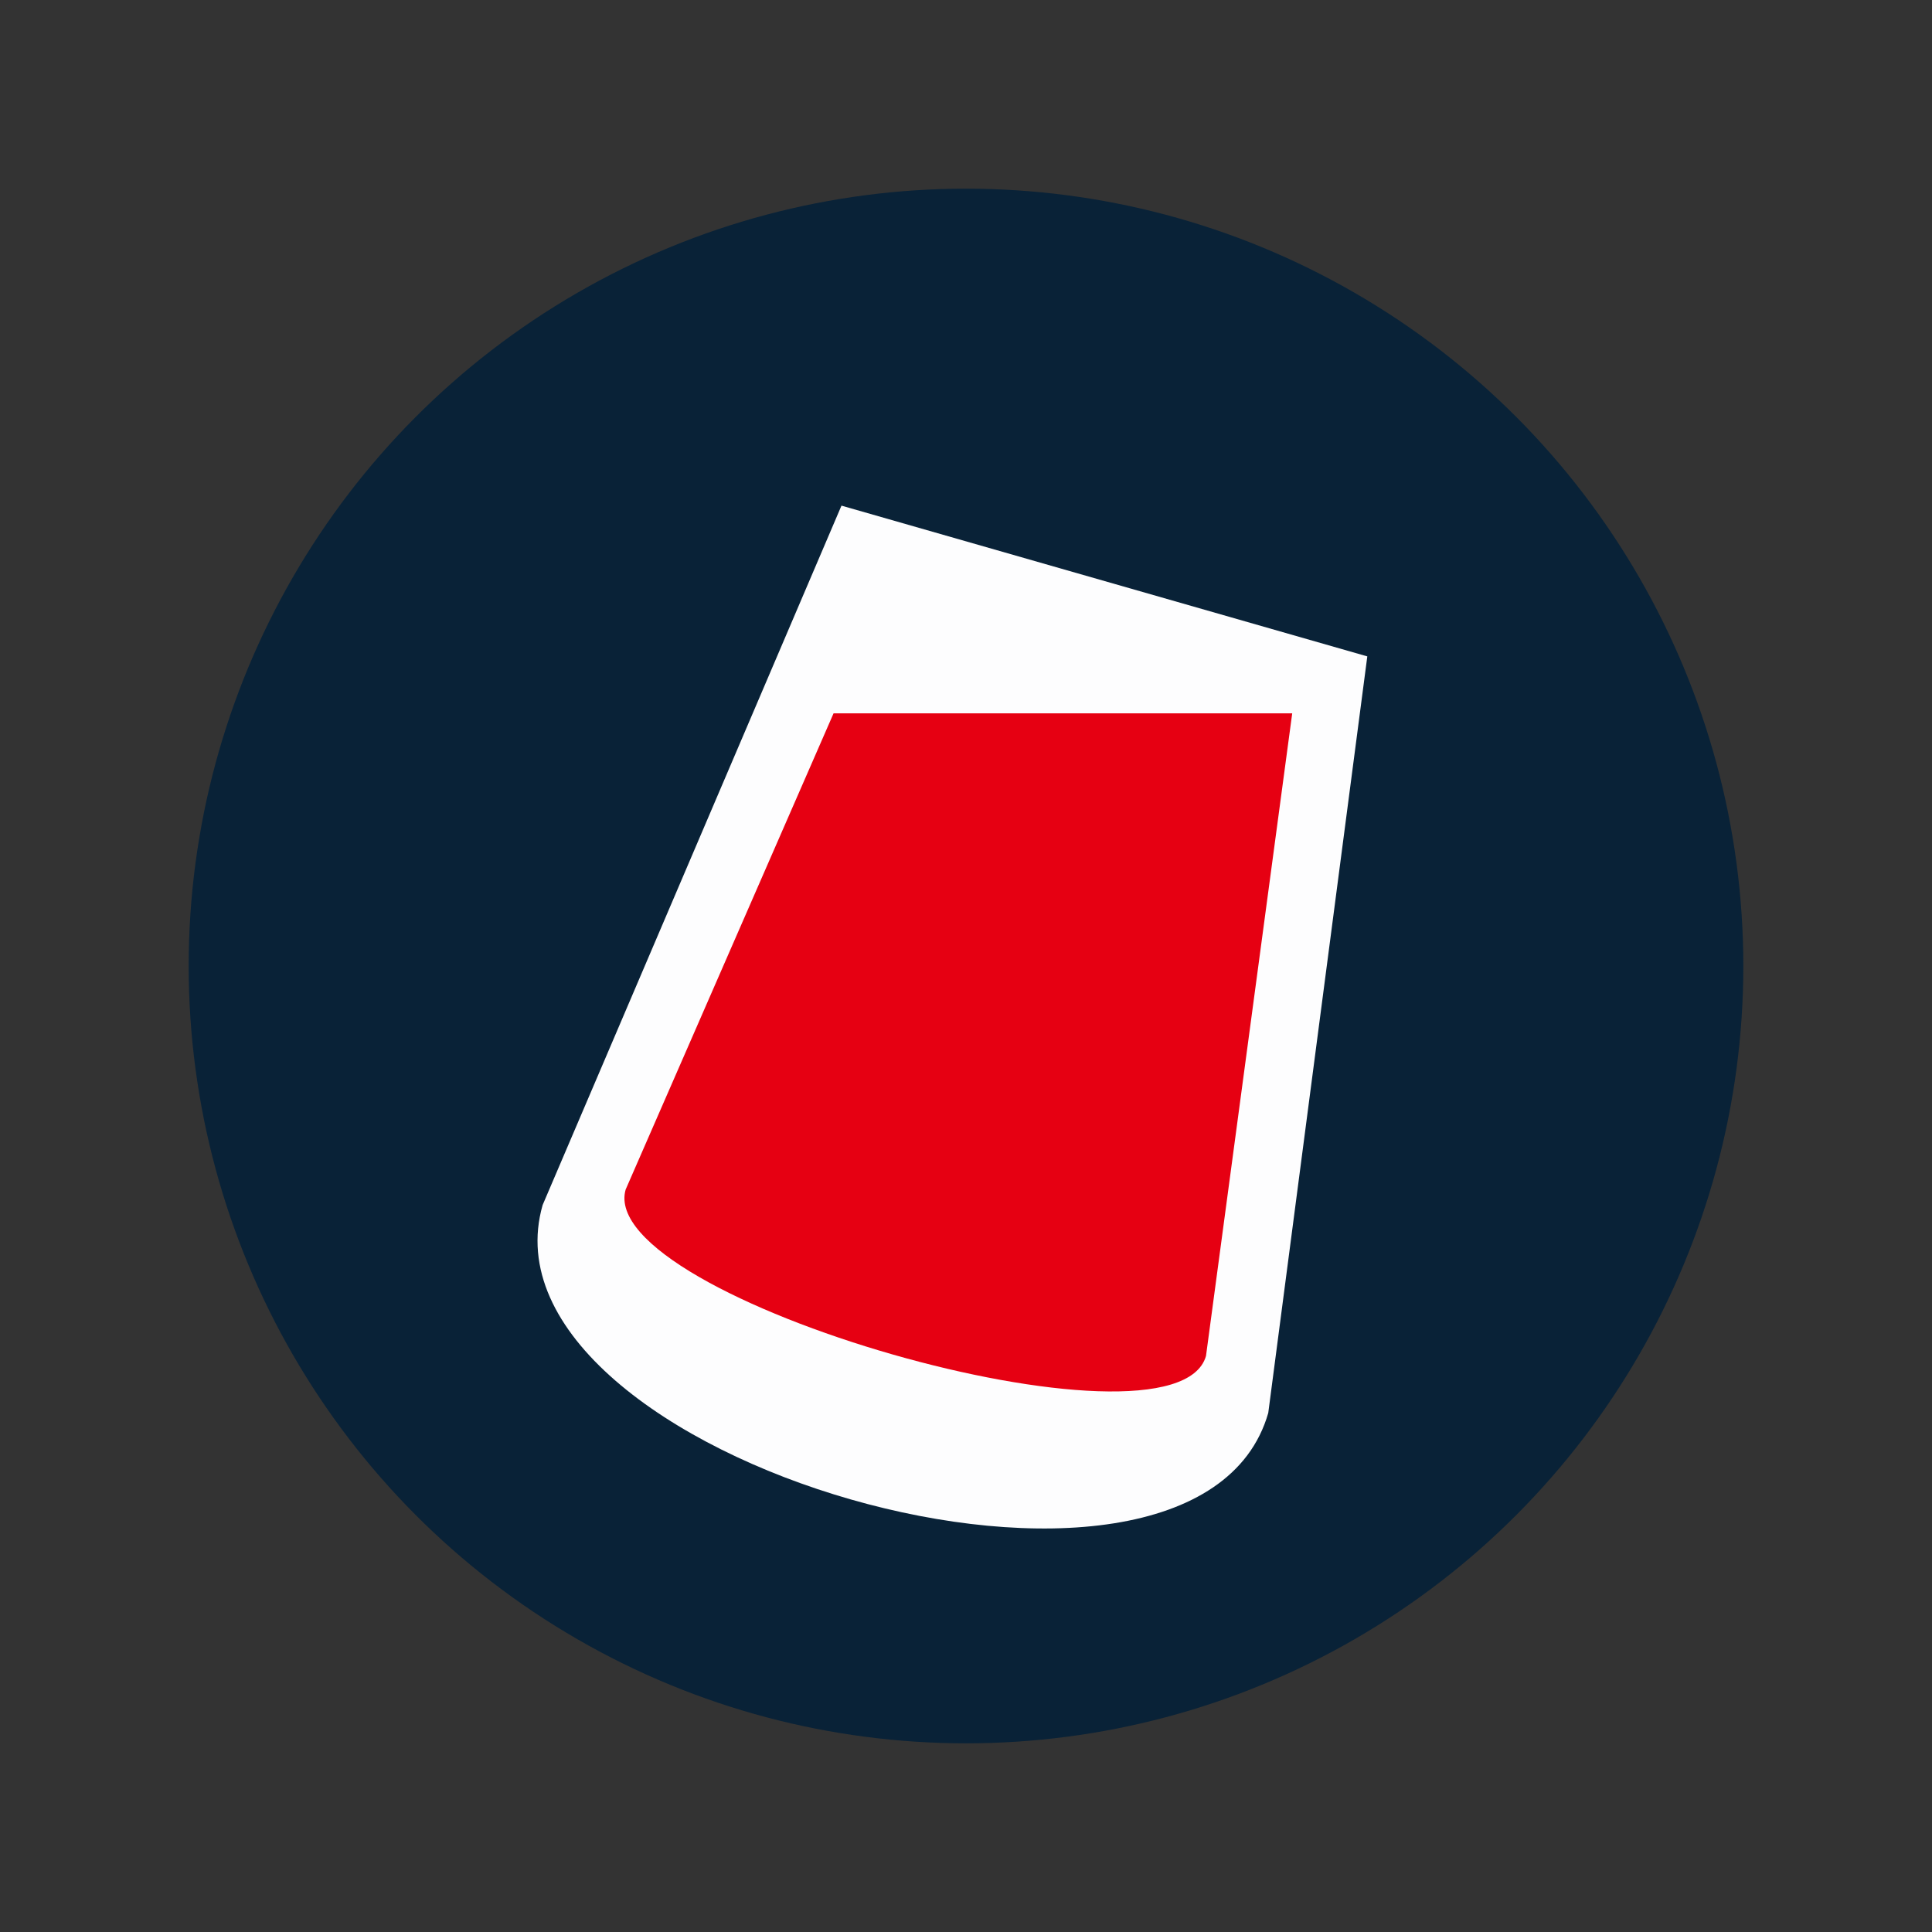 <svg width="64" height="64" viewBox="0 0 256 256" xmlns="http://www.w3.org/2000/svg" version="1.1" >
    <rect x="0" y="0" width="256" height="256" fill="#333333" stroke="none"/>
    <circle cx="128" cy="128" r="103" fill="#092237" />
    <!-- <path class='square' d='M 66.0 27.0 L 190.0 27.0 C 229.0 27.0 229.0 27.0 229.0 66.0 L 229.0 190.0 C 229.0 229.0 229.0 229.0 190.0 229.0 L 66.0 229.0 C 27.0 229.0 27.0 229.0 27.0 190.0 L 27.0 66.0 C 27.0 27.0 27.0 27.0 66.0 27.0 z' fill='#092237' stroke='none' /> -->
    <g transform="translate(-29 -45)scale(2.5 2.5)">
        <path d="M 40.36 81.87 C 36.51 95.33 74.96 106.35 78.82 92.89 L 84.07 52.79 L 56.2 44.8 L 40.36 81.87 z" fill="#fdfdfe"/>
        <path d="M 44.76 81.05 C 43.11 86.82 73.87 95.64 75.52 89.87 L 80.09 55.81 L 55.78 55.81 L 44.76 81.05 z" fill="#e60012" />
    </g>
</svg>